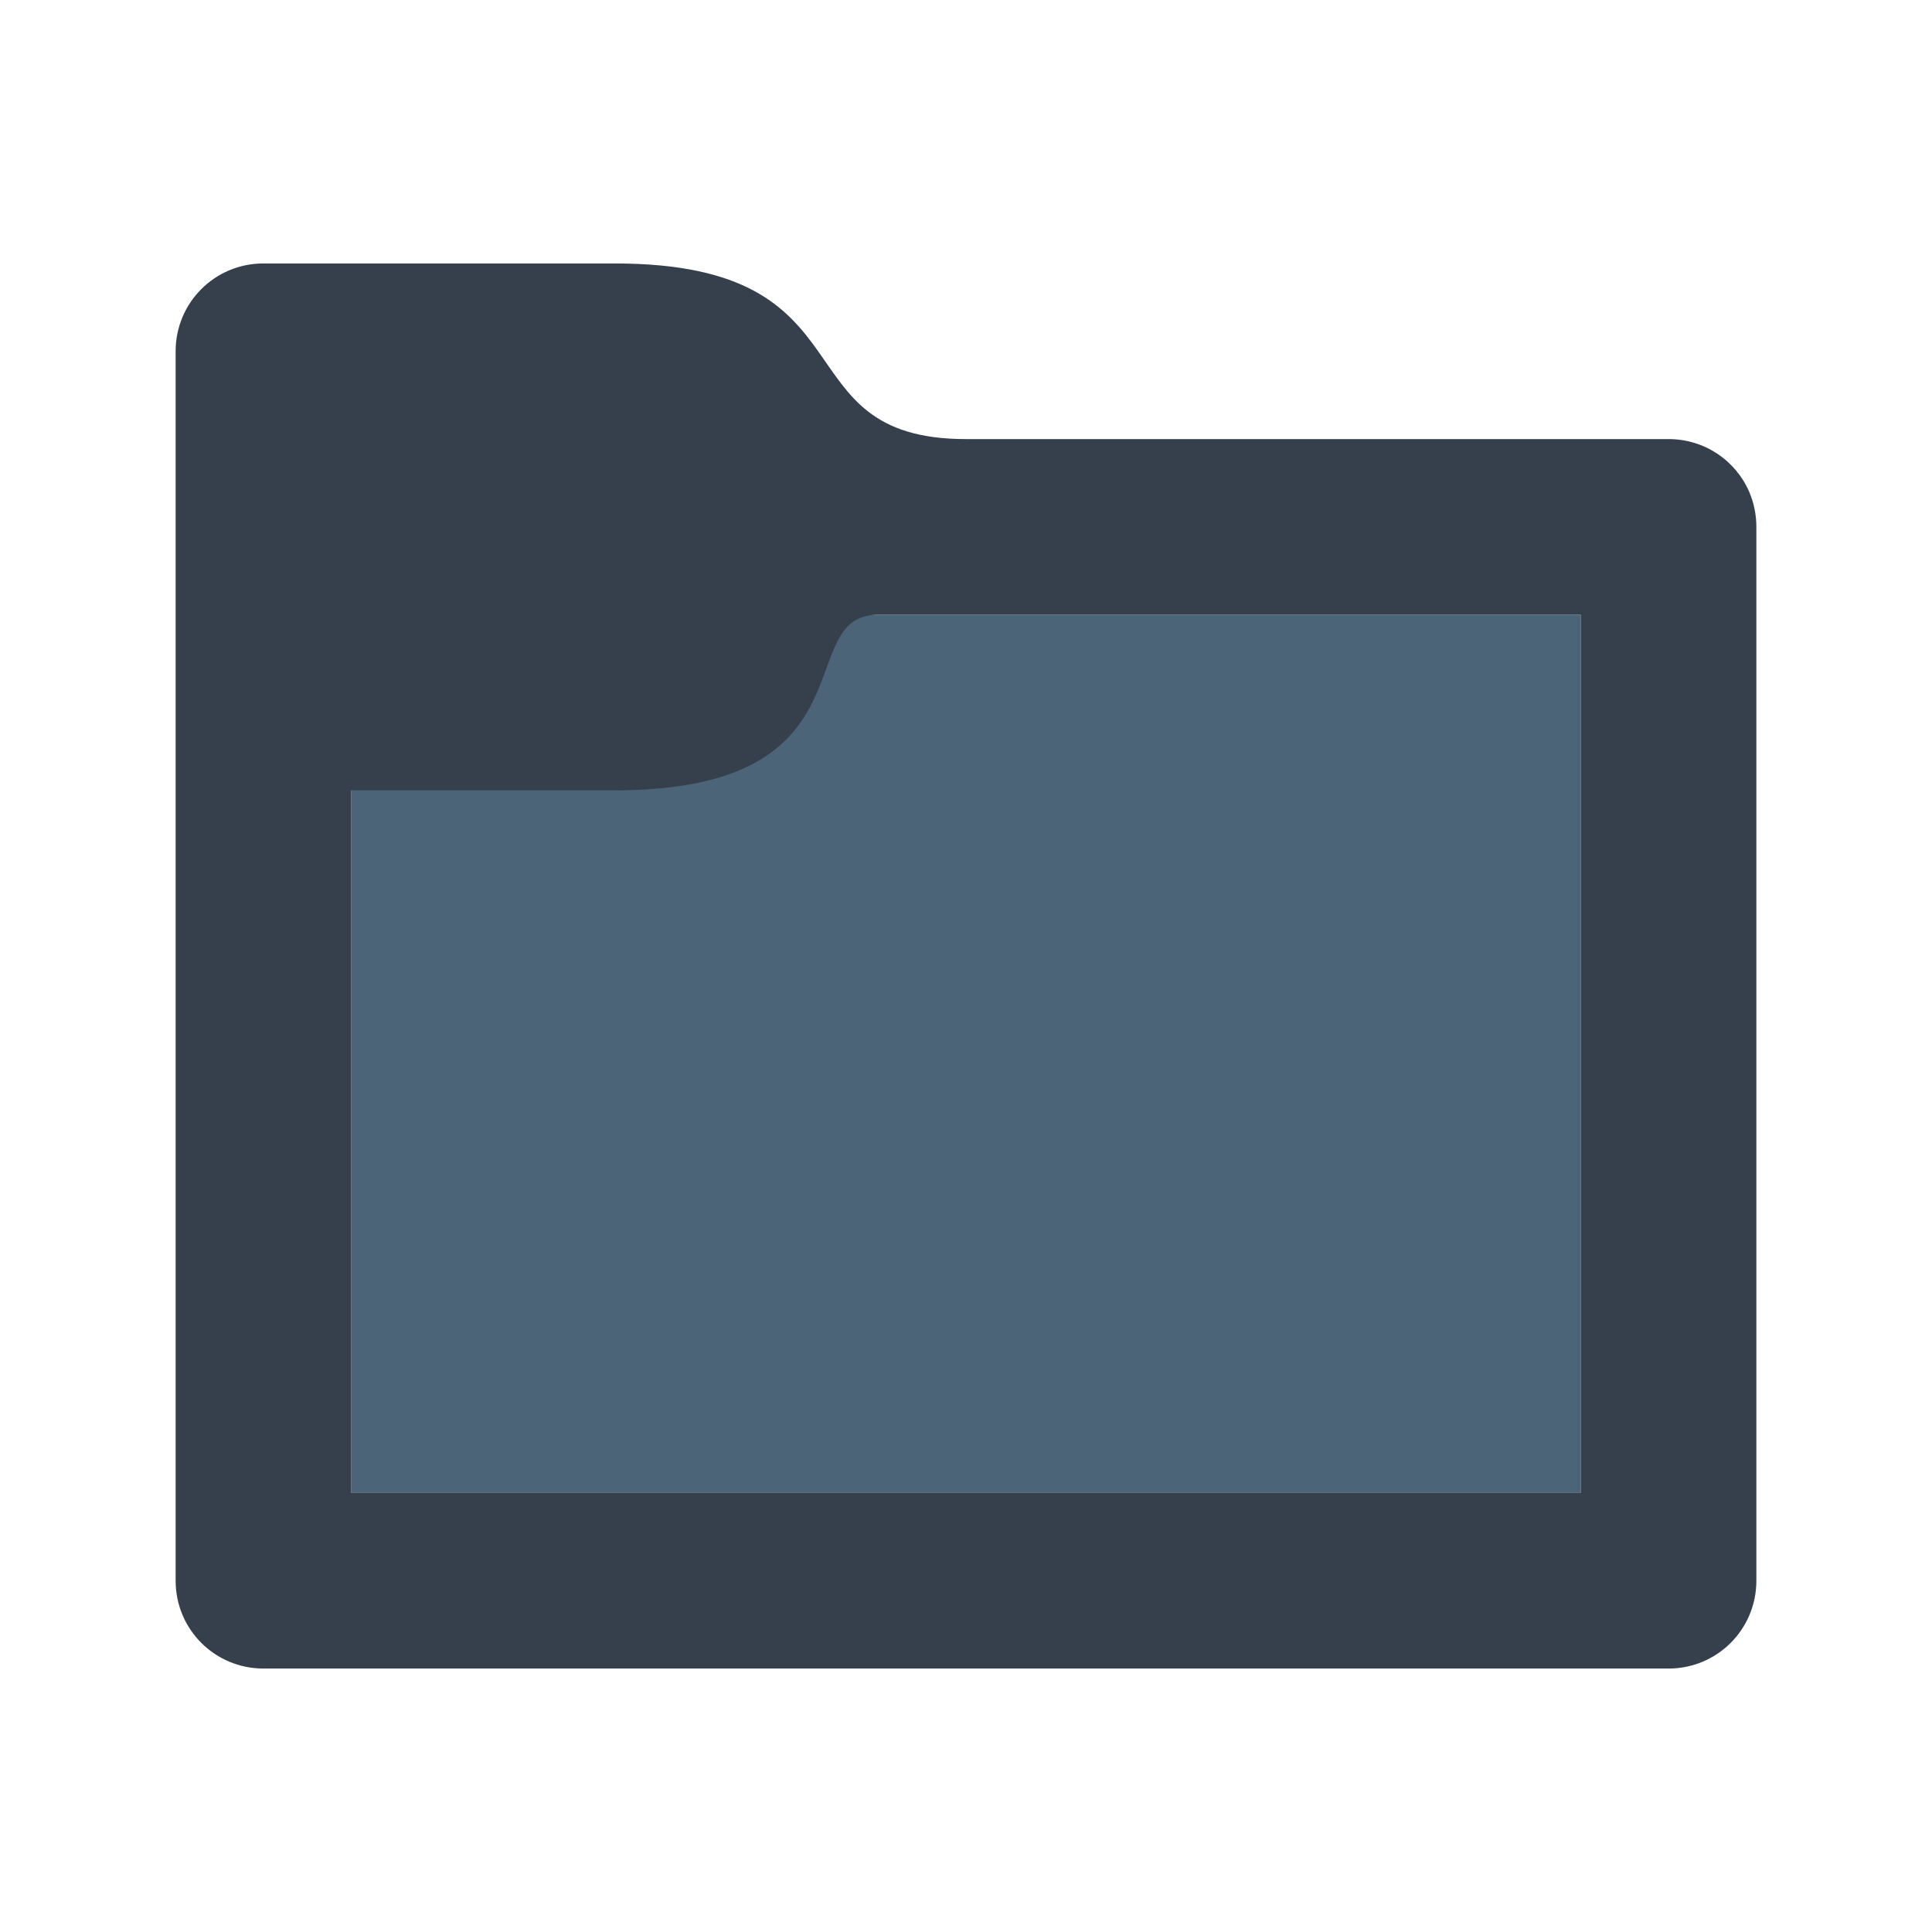 <svg 
    height="22"
    viewBox="0 0 22 22" 
    width="22" 
    xmlns="http://www.w3.org/2000/svg">
    <defs id="defs2">
    <style
       type="text/css"
       id="current-color-scheme">
      .ColorScheme-Text {
        color:#36404d;
      }
      </style>
    </defs>
    <path
        d="m4 7h14v10h-14z"
        fill="#4b6477"/>
    <path 
        d="m23 6c-.554 0-1 .446-1 1v4 8 2c0 .554.446 1 1 1h16c.554 0 1-.446 1-1v-2-10c0-.139-.028-.271-.078-.391-.151-.359-.506-.609-.922-.609h-8c-2.156 0-1-2-4-2zm7 4h8v10h-14v-8h3c3 0 2-2 3-2z" 
        fill="currentColor" 
        transform="translate(-20 -3)"
        style="fill:currentColor;fill-opacity:1;stroke:none"
        class="ColorScheme-Text"/>
</svg>
